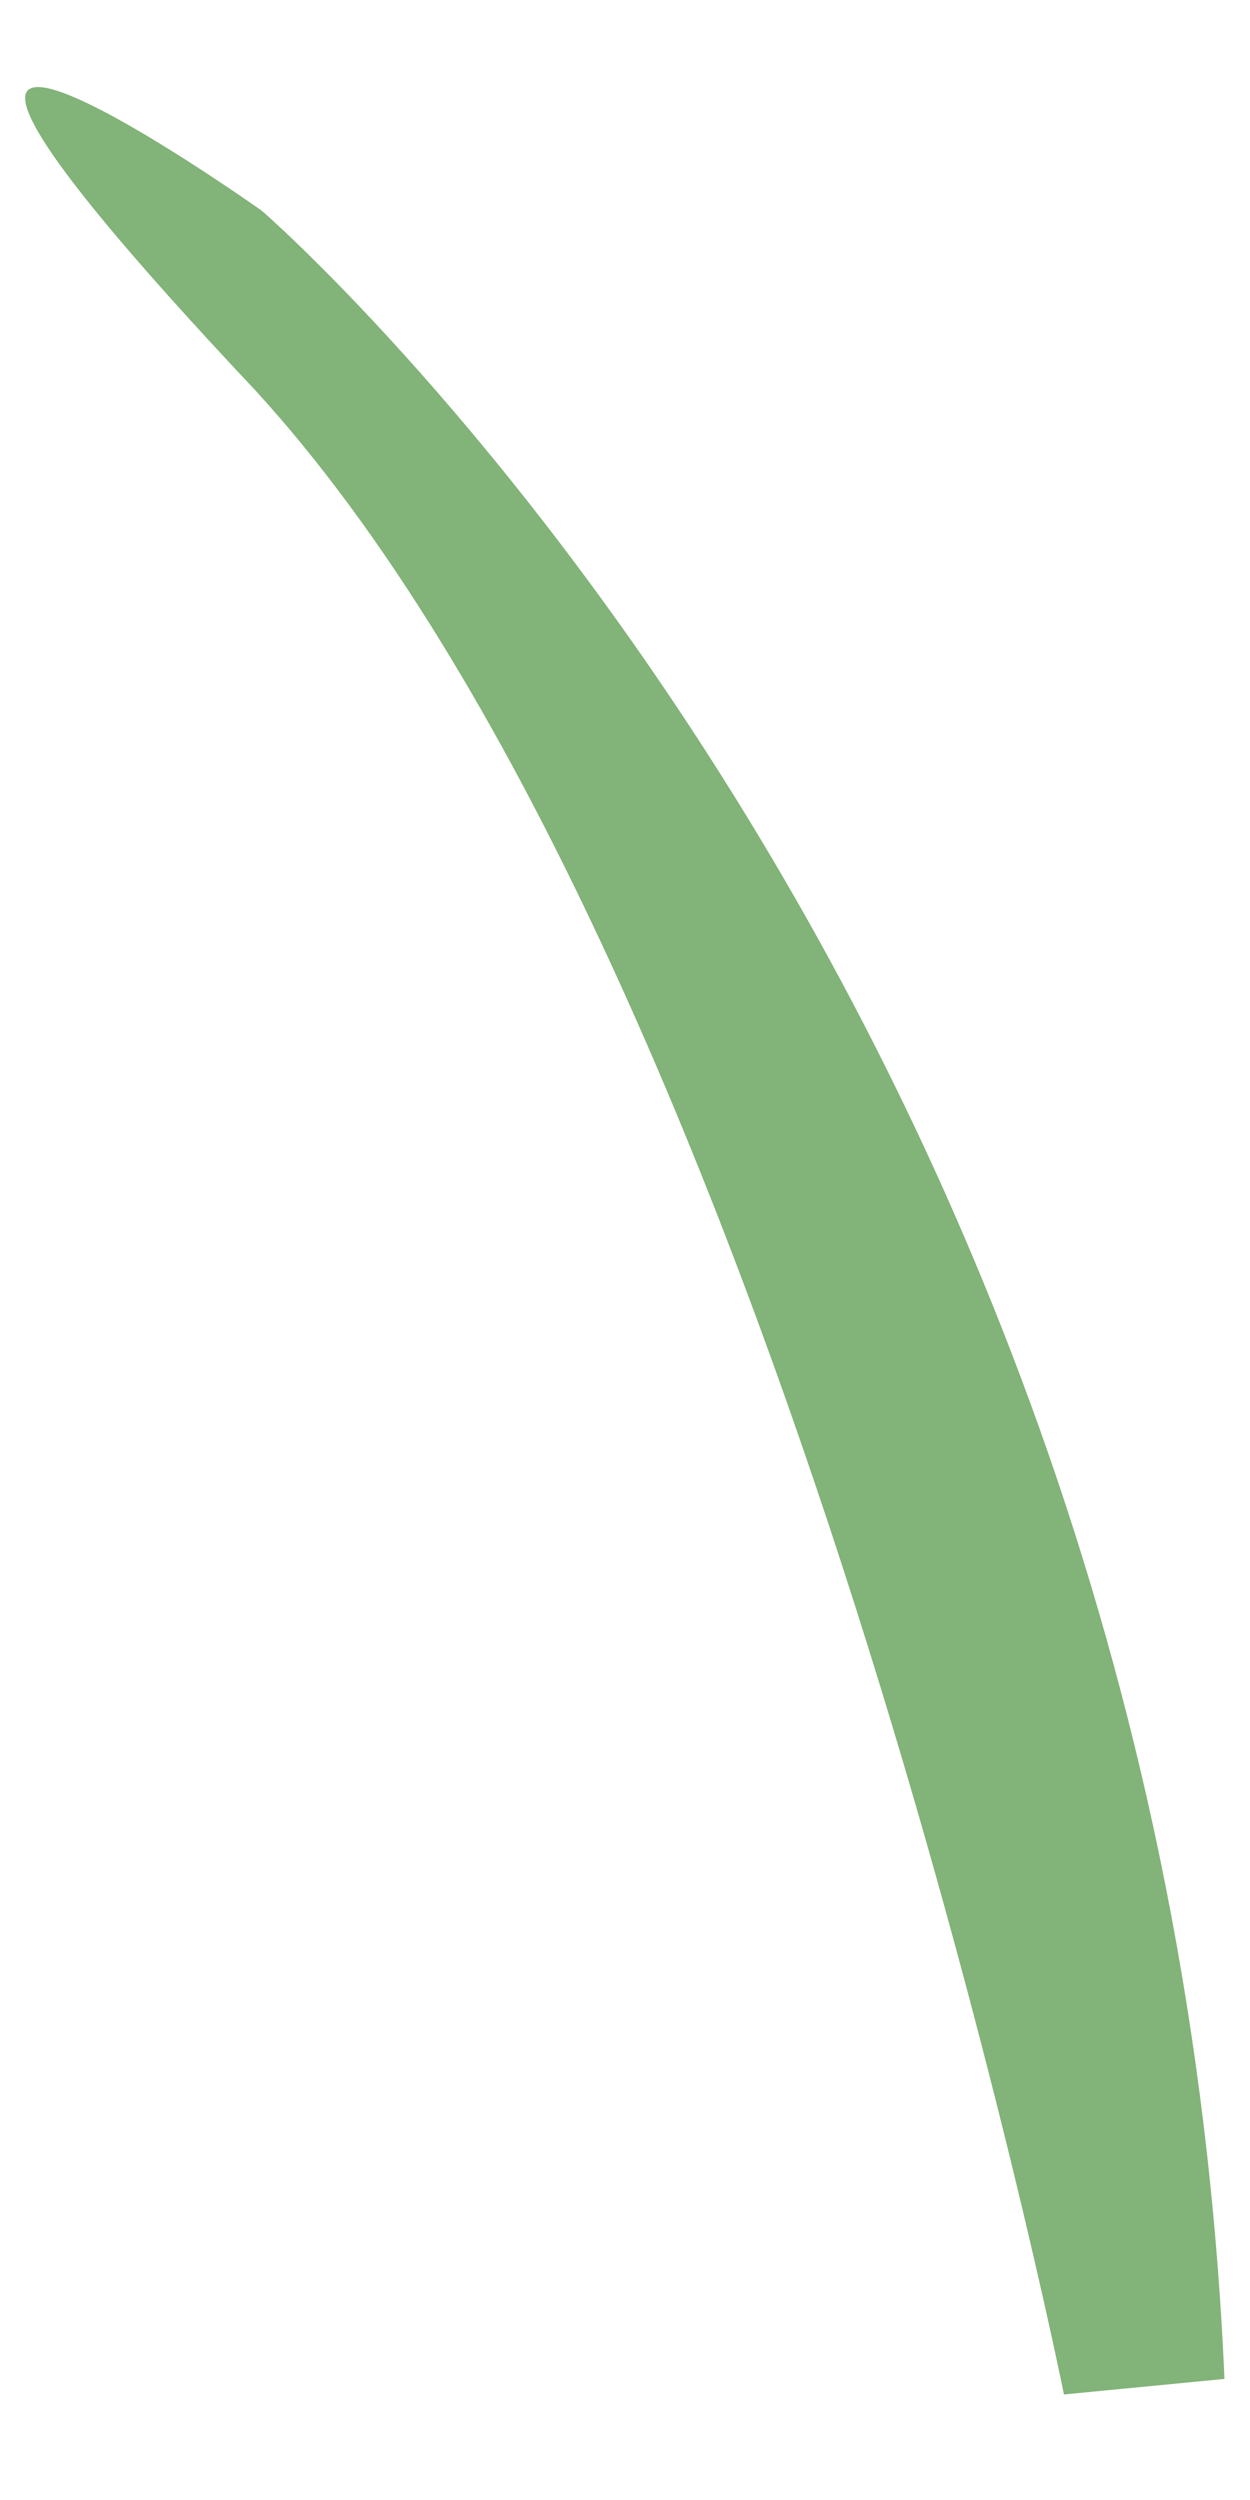 ﻿<?xml version="1.0" encoding="utf-8"?>
<svg version="1.1" xmlns:xlink="http://www.w3.org/1999/xlink" width="7px" height="14px" xmlns="http://www.w3.org/2000/svg">
  <defs>
    <pattern id="BGPattern" patternUnits="userSpaceOnUse" alignment="0 0" imageRepeat="None" />
    <mask fill="white" id="Clip803">
      <path d="M 1.429 2.185  C -1.491 -0.916  1.466 1.18  1.466 1.18  C 1.466 1.18  6.52 5.548  6.857 13.322  L 5.958 13.409  C 5.958 13.409  4.349 5.373  1.429 2.185  Z " fill-rule="evenodd" />
    </mask>
  </defs>
  <g transform="matrix(1 0 0 1 -198 -938 )">
    <path d="M 1.429 2.185  C -1.491 -0.916  1.466 1.18  1.466 1.18  C 1.466 1.18  6.52 5.548  6.857 13.322  L 5.958 13.409  C 5.958 13.409  4.349 5.373  1.429 2.185  Z " fill-rule="nonzero" fill="rgba(130, 179, 120, 1)" stroke="none" transform="matrix(1 0 0 1 198 938 )" class="fill" />
    <path d="M 1.429 2.185  C -1.491 -0.916  1.466 1.18  1.466 1.18  C 1.466 1.18  6.52 5.548  6.857 13.322  L 5.958 13.409  C 5.958 13.409  4.349 5.373  1.429 2.185  Z " stroke-width="0" stroke-dasharray="0" stroke="rgba(255, 255, 255, 0)" fill="none" transform="matrix(1 0 0 1 198 938 )" class="stroke" mask="url(#Clip803)" />
  </g>
</svg>